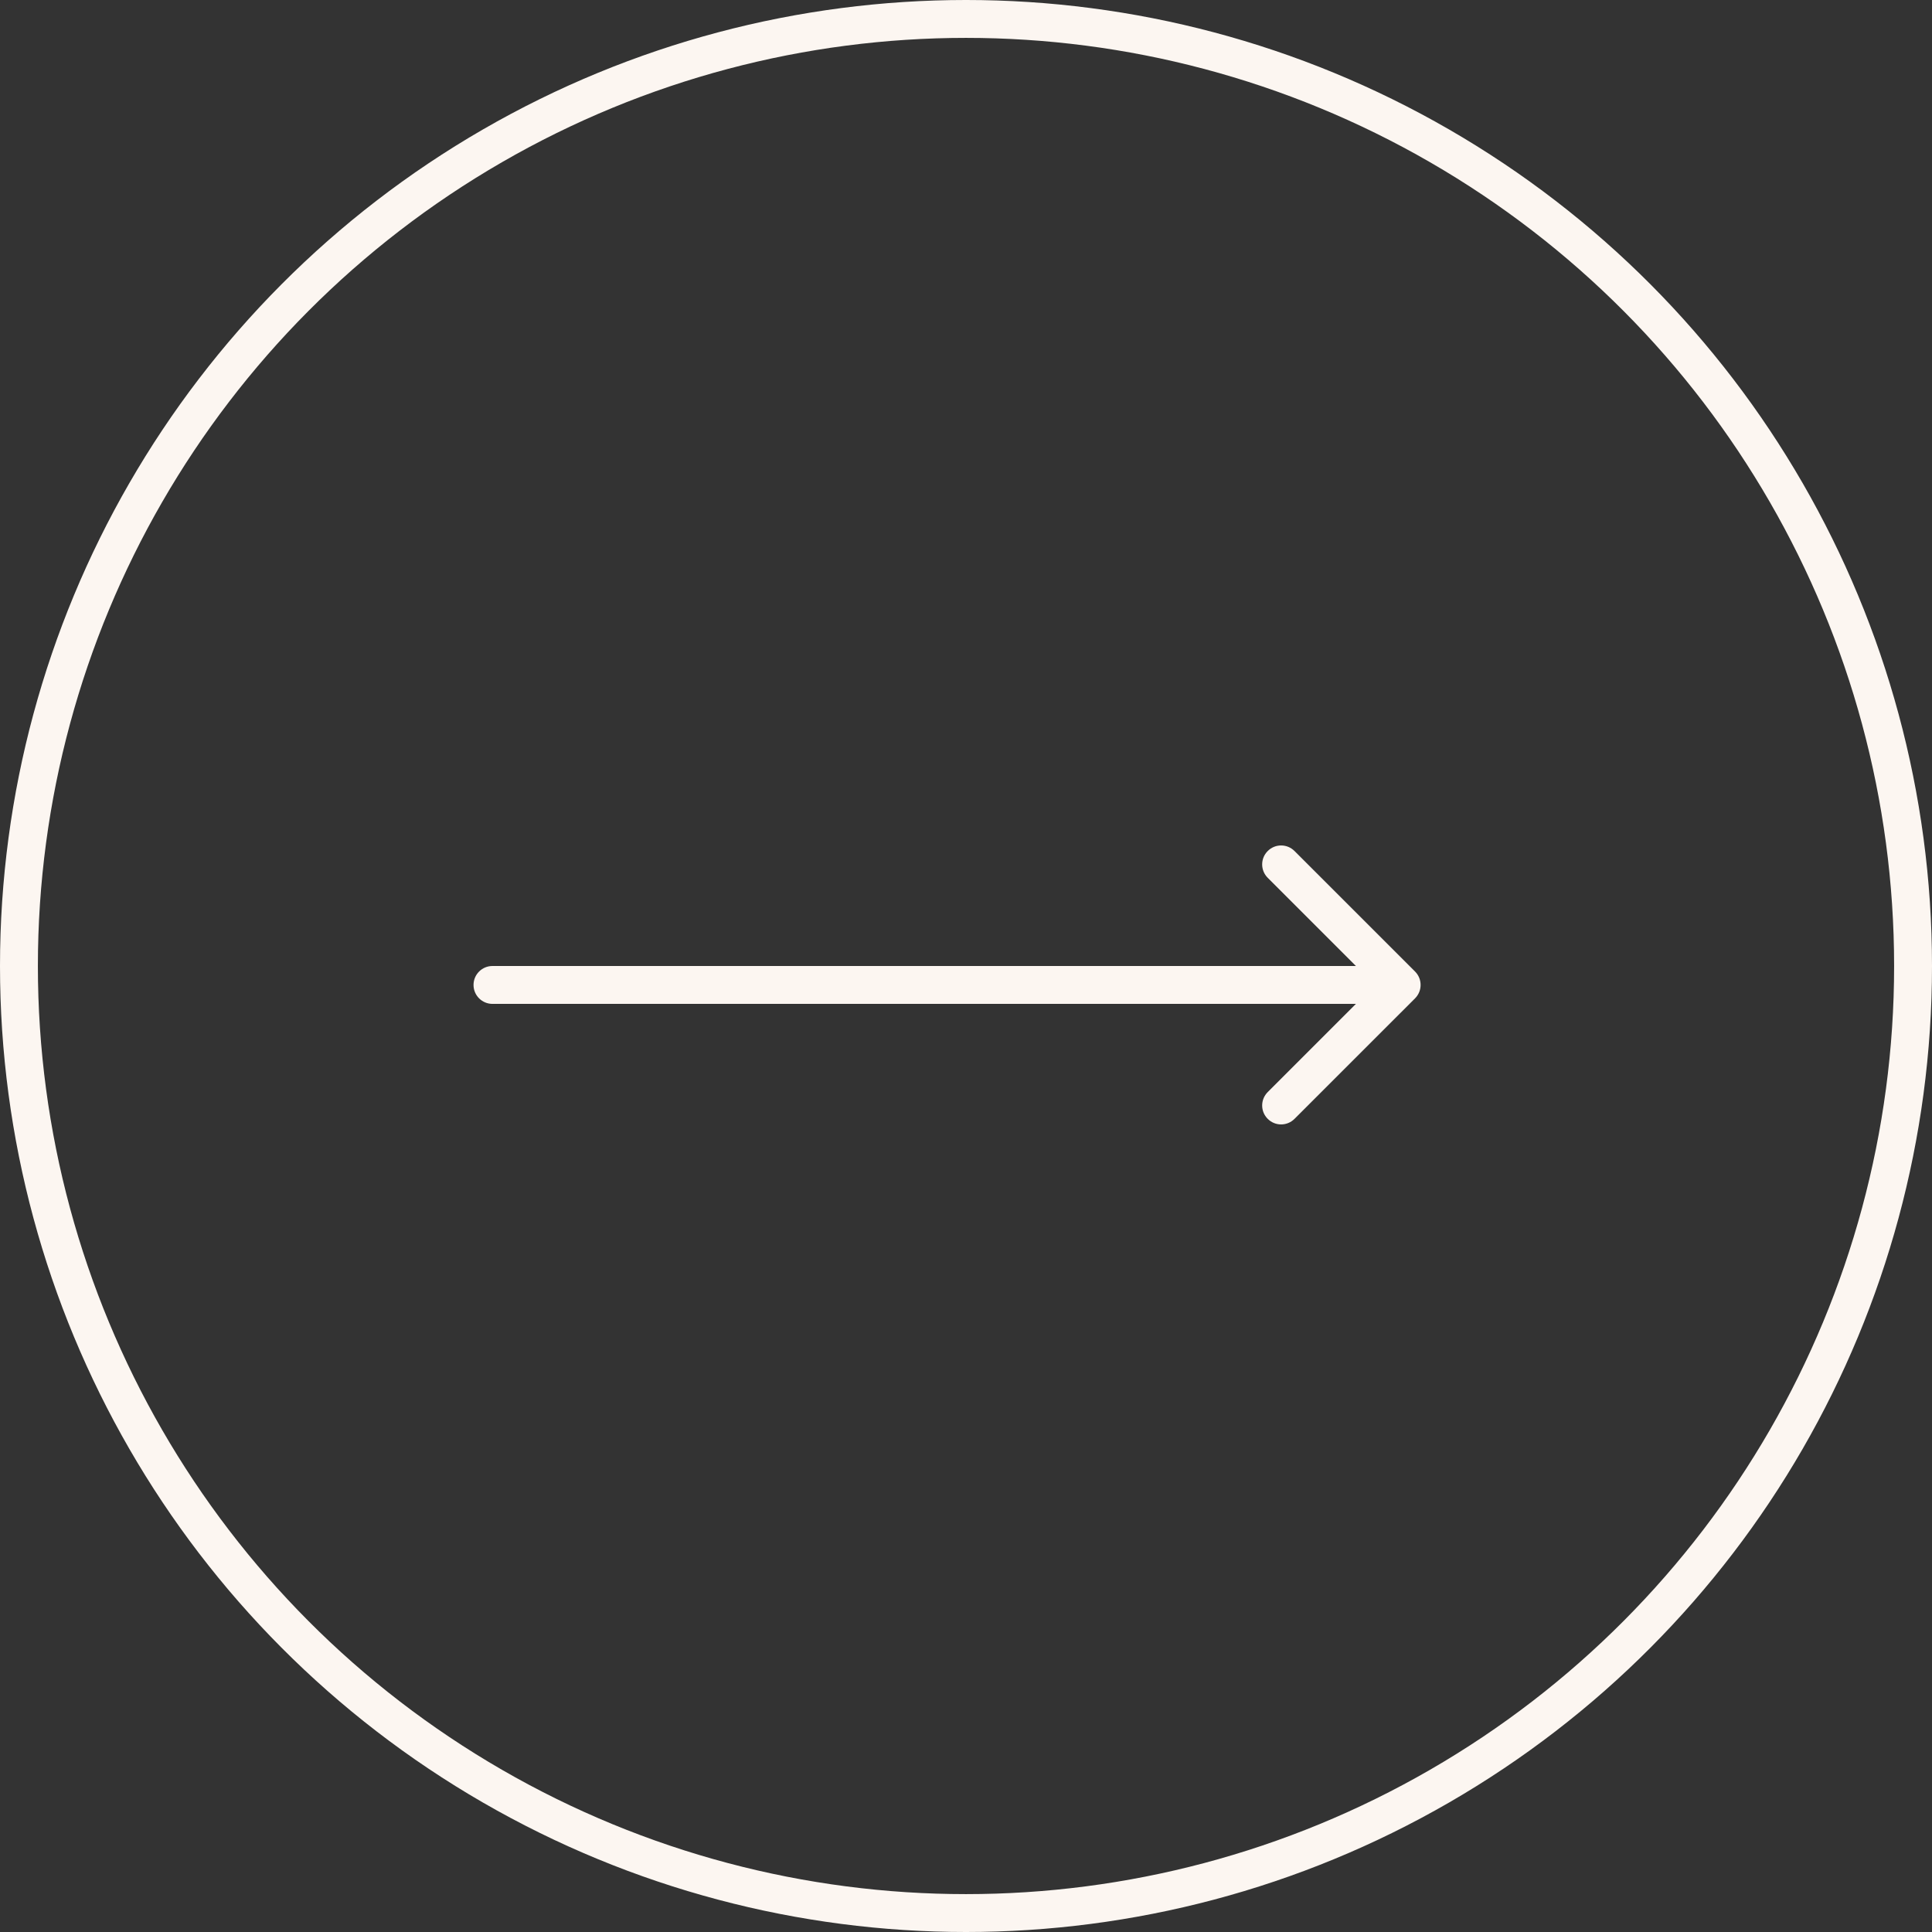 <svg width="51" height="51" viewBox="0 0 51 51" fill="none" xmlns="http://www.w3.org/2000/svg">
<rect x="0" y="0" width="51" height="51" fill="#333333" stroke="none"/>
<circle cx="25.5" cy="25.5" r="25" stroke="#FCF6F1"/>
<path d="M13 25.5C12.724 25.5 12.5 25.724 12.5 26C12.5 26.276 12.724 26.5 13 26.5V25.5ZM37.354 26.354C37.549 26.158 37.549 25.842 37.354 25.646L34.172 22.465C33.976 22.269 33.66 22.269 33.465 22.465C33.269 22.66 33.269 22.976 33.465 23.172L36.293 26L33.465 28.828C33.269 29.024 33.269 29.34 33.465 29.535C33.66 29.731 33.976 29.731 34.172 29.535L37.354 26.354ZM13 26.5H37V25.5H13V26.5Z" fill="#FCF6F1"/>
</svg>
